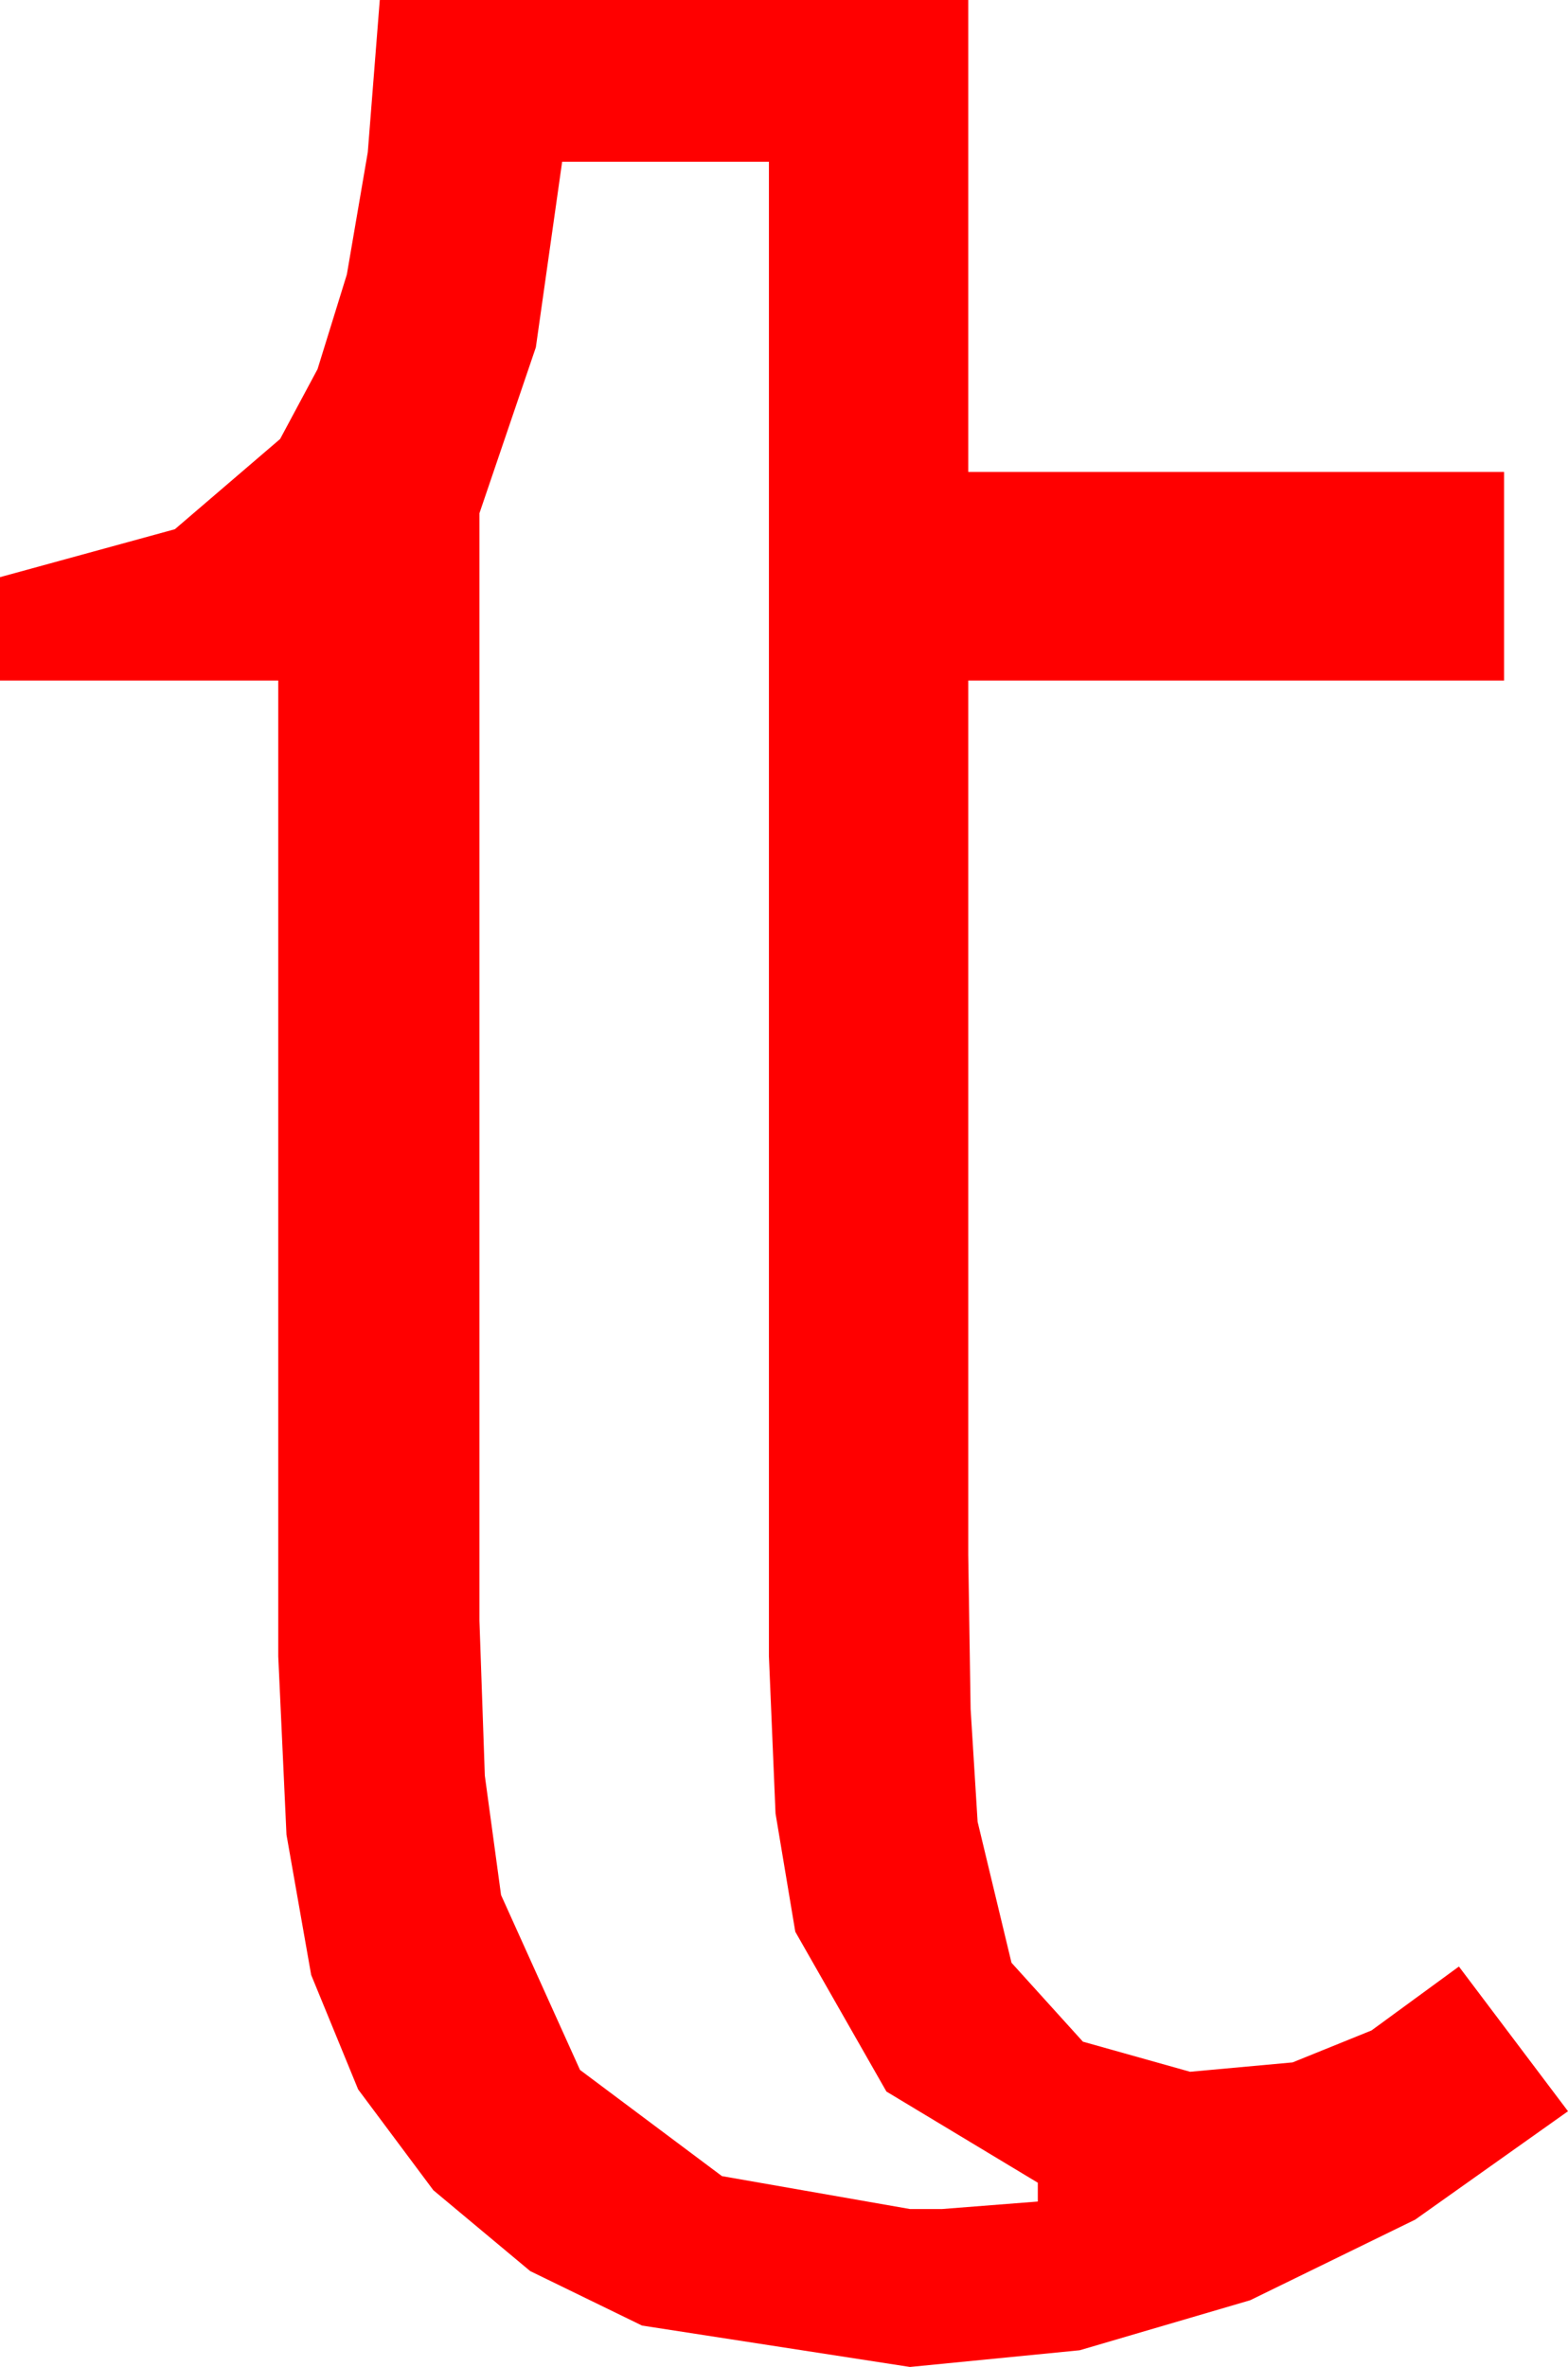 <?xml version="1.0" encoding="utf-8"?>
<!DOCTYPE svg PUBLIC "-//W3C//DTD SVG 1.1//EN" "http://www.w3.org/Graphics/SVG/1.1/DTD/svg11.dtd">
<svg width="24.434" height="36.885" xmlns="http://www.w3.org/2000/svg" xmlns:xlink="http://www.w3.org/1999/xlink" xmlns:xml="http://www.w3.org/XML/1998/namespace" version="1.1">
  <g>
    <g>
      <path style="fill:#FF0000;fill-opacity:1" d="M8.76,2.52L8.35,5.413 7.471,7.998 7.471,25.254 7.555,27.671 7.808,29.531 9.038,32.256 11.25,33.911 14.18,34.424 14.678,34.424 16.172,34.307 16.172,34.014 13.813,32.593 12.393,30.103 12.085,28.26 11.982,25.811 11.982,2.52 8.76,2.52z M5.918,0L15.088,0 15.088,7.354 23.438,7.354 23.438,10.605 15.088,10.605 15.088,24.229 15.125,26.631 15.234,28.389 15.762,30.586 16.875,31.816 18.545,32.285 20.142,32.139 21.372,31.641 22.734,30.645 24.434,32.9 22.053,34.589 19.482,35.845 16.824,36.625 14.18,36.885 10.005,36.24 8.262,35.391 6.753,34.131 5.581,32.56 4.849,30.776 4.464,28.59 4.336,25.811 4.336,10.605 0,10.605 0,8.994 2.725,8.247 4.365,6.841 4.948,5.753 5.405,4.277 5.731,2.373 5.918,0z" />
    </g>
  </g>
</svg>